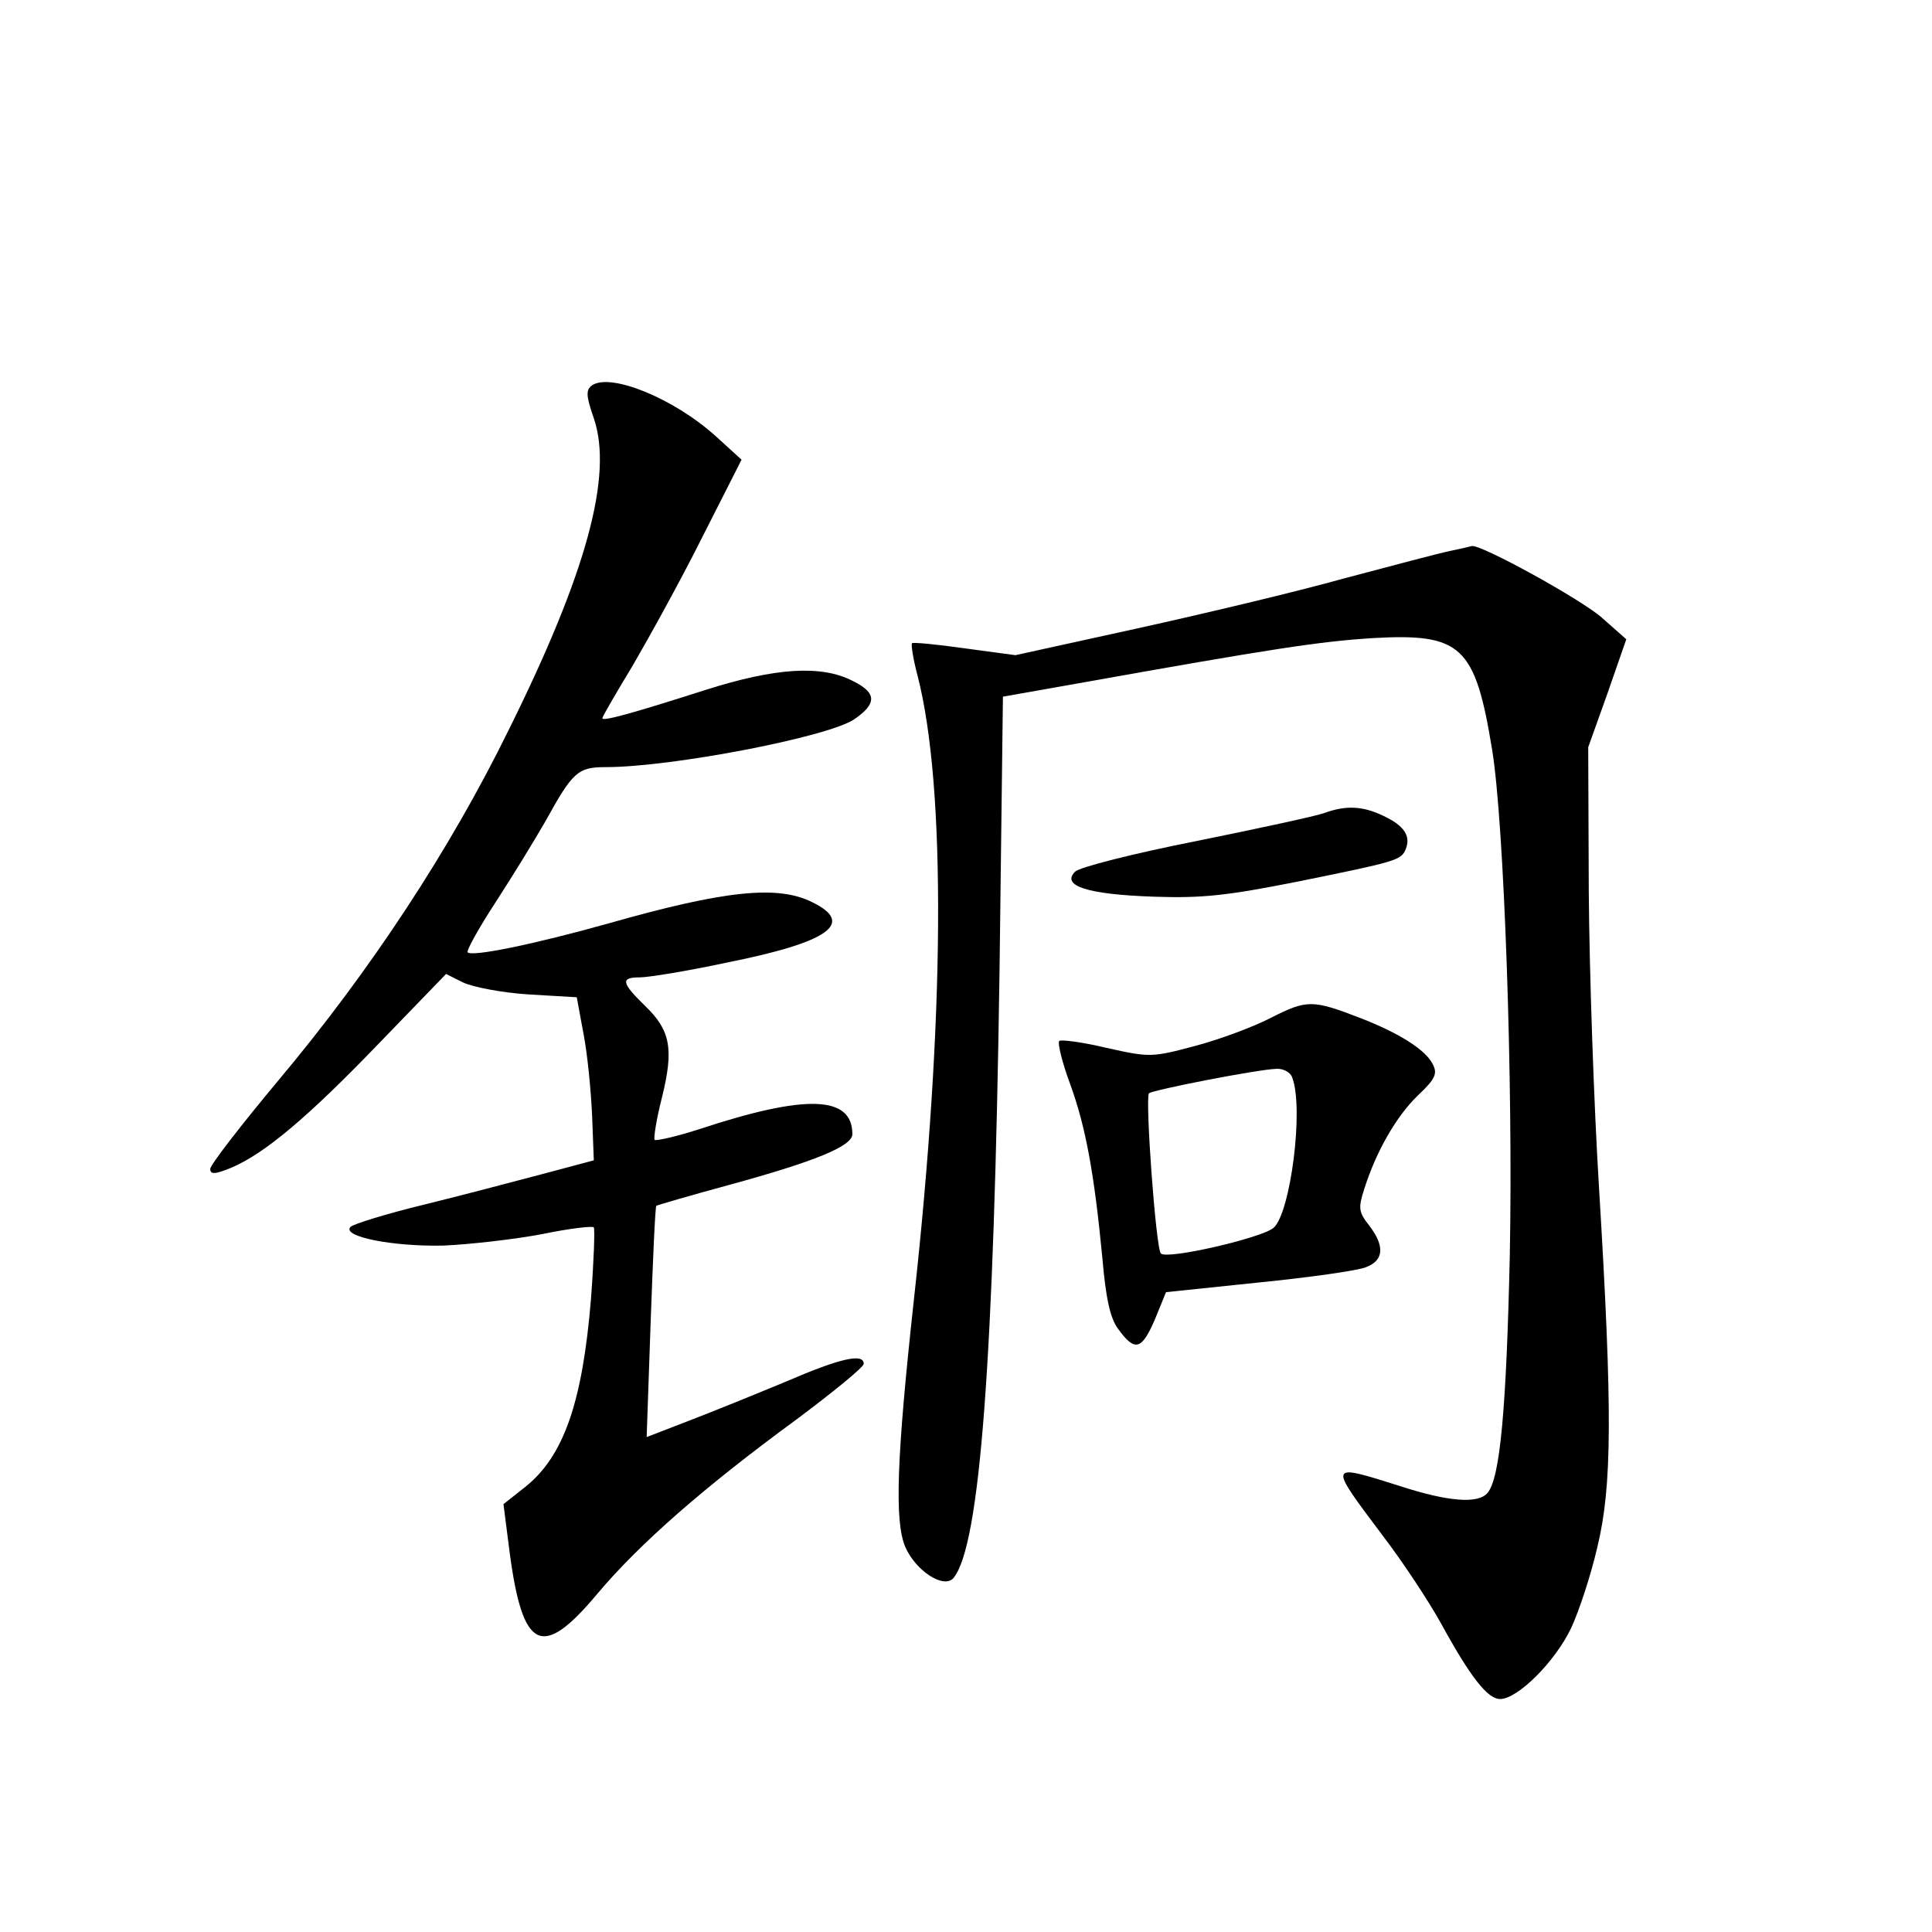 <?xml version="1.0" standalone="no"?>
<!DOCTYPE svg PUBLIC "-//W3C//DTD SVG 20010904//EN"
 "http://www.w3.org/TR/2001/REC-SVG-20010904/DTD/svg10.dtd">
<svg version="1.0" xmlns="http://www.w3.org/2000/svg"
 width="340pt" height="340pt" viewBox="0 0 340 340"
 preserveAspectRatio="xMidYMid meet">
<g transform="translate(0,340) scale(0.1,-0.1)"
fill="#000000" stroke="none">
<path d="M1042 2722 c-11 -8 -11 -18 3 -58 34 -100 -12 -271 -150 -549 -103
-210 -243 -423 -404 -615 -66 -79 -121 -150 -121 -157 0 -10 8 -10 37 2 59 25
135 89 261 220 l117 121 30 -15 c17 -8 68 -18 115 -21 l85 -5 12 -65 c7 -36
13 -100 15 -143 l3 -79 -90 -24 c-49 -13 -144 -38 -209 -54 -66 -16 -124 -34
-129 -39 -17 -17 74 -35 163 -33 47 2 125 11 173 20 48 10 90 15 92 12 2 -4 0
-60 -5 -126 -15 -182 -48 -277 -116 -331 l-38 -30 11 -86 c23 -172 57 -188
154 -72 74 88 188 188 352 308 64 48 117 91 117 97 0 19 -41 10 -136 -31 -53
-22 -129 -53 -171 -69 l-75 -29 7 202 c4 111 8 203 10 205 1 1 59 18 129 37
150 41 216 68 216 89 0 68 -81 71 -269 9 -40 -13 -76 -21 -79 -19 -2 3 3 36
13 75 21 85 15 118 -30 161 -42 41 -43 50 -9 50 15 0 83 11 153 26 180 36 226
69 151 106 -61 31 -155 21 -359 -37 -132 -37 -240 -59 -248 -51 -3 2 19 42 49
88 30 46 69 110 88 143 48 87 57 95 106 95 116 0 391 53 437 84 41 28 40 47
-3 68 -55 28 -135 23 -258 -16 -128 -41 -182 -56 -182 -50 0 3 24 44 53 92 28
48 84 149 122 225 l70 138 -45 41 c-74 67 -185 112 -218 90z"/>
<path d="M2550 2430 c-19 -4 -102 -26 -185 -48 -82 -23 -246 -62 -364 -88
l-214 -47 -89 12 c-49 7 -91 11 -93 9 -2 -2 2 -28 10 -58 50 -195 48 -604 -7
-1100 -30 -275 -34 -387 -15 -432 18 -42 68 -75 85 -55 47 57 71 387 81 1066
l6 485 130 23 c347 62 427 74 520 80 157 9 181 -13 211 -197 21 -129 37 -582
31 -890 -6 -268 -17 -391 -39 -417 -16 -20 -69 -16 -155 12 -127 40 -126 41
-30 -87 36 -47 82 -117 103 -155 52 -95 82 -133 104 -133 31 0 97 66 125 125
14 30 35 94 46 142 26 107 27 238 3 633 -9 146 -17 380 -18 520 l-1 255 34 95
33 95 -43 38 c-36 32 -214 130 -229 126 -3 -1 -21 -5 -40 -9z"/>
<path d="M2330 1969 c-14 -5 -115 -27 -224 -49 -111 -22 -206 -46 -214 -54
-25 -25 22 -40 138 -44 87 -3 130 2 256 27 172 35 180 37 188 57 9 23 -3 41
-39 58 -37 18 -67 19 -105 5z"/>
<path d="M2237 1609 c-33 -17 -93 -39 -135 -50 -75 -20 -79 -20 -155 -3 -42
10 -80 15 -83 12 -3 -4 5 -37 19 -75 28 -76 43 -161 57 -307 6 -71 14 -107 28
-125 29 -40 41 -37 64 16 l20 49 163 17 c90 9 175 21 189 27 32 12 33 38 5 74
-18 23 -19 30 -8 64 21 66 56 127 94 164 32 30 35 39 26 56 -13 25 -59 54
-126 80 -85 33 -95 33 -158 1z m37 -105 c21 -54 -3 -240 -33 -265 -22 -18
-187 -56 -198 -45 -9 9 -28 274 -21 282 7 6 191 42 224 43 12 1 25 -6 28 -15z"/>
</g>
</svg>
